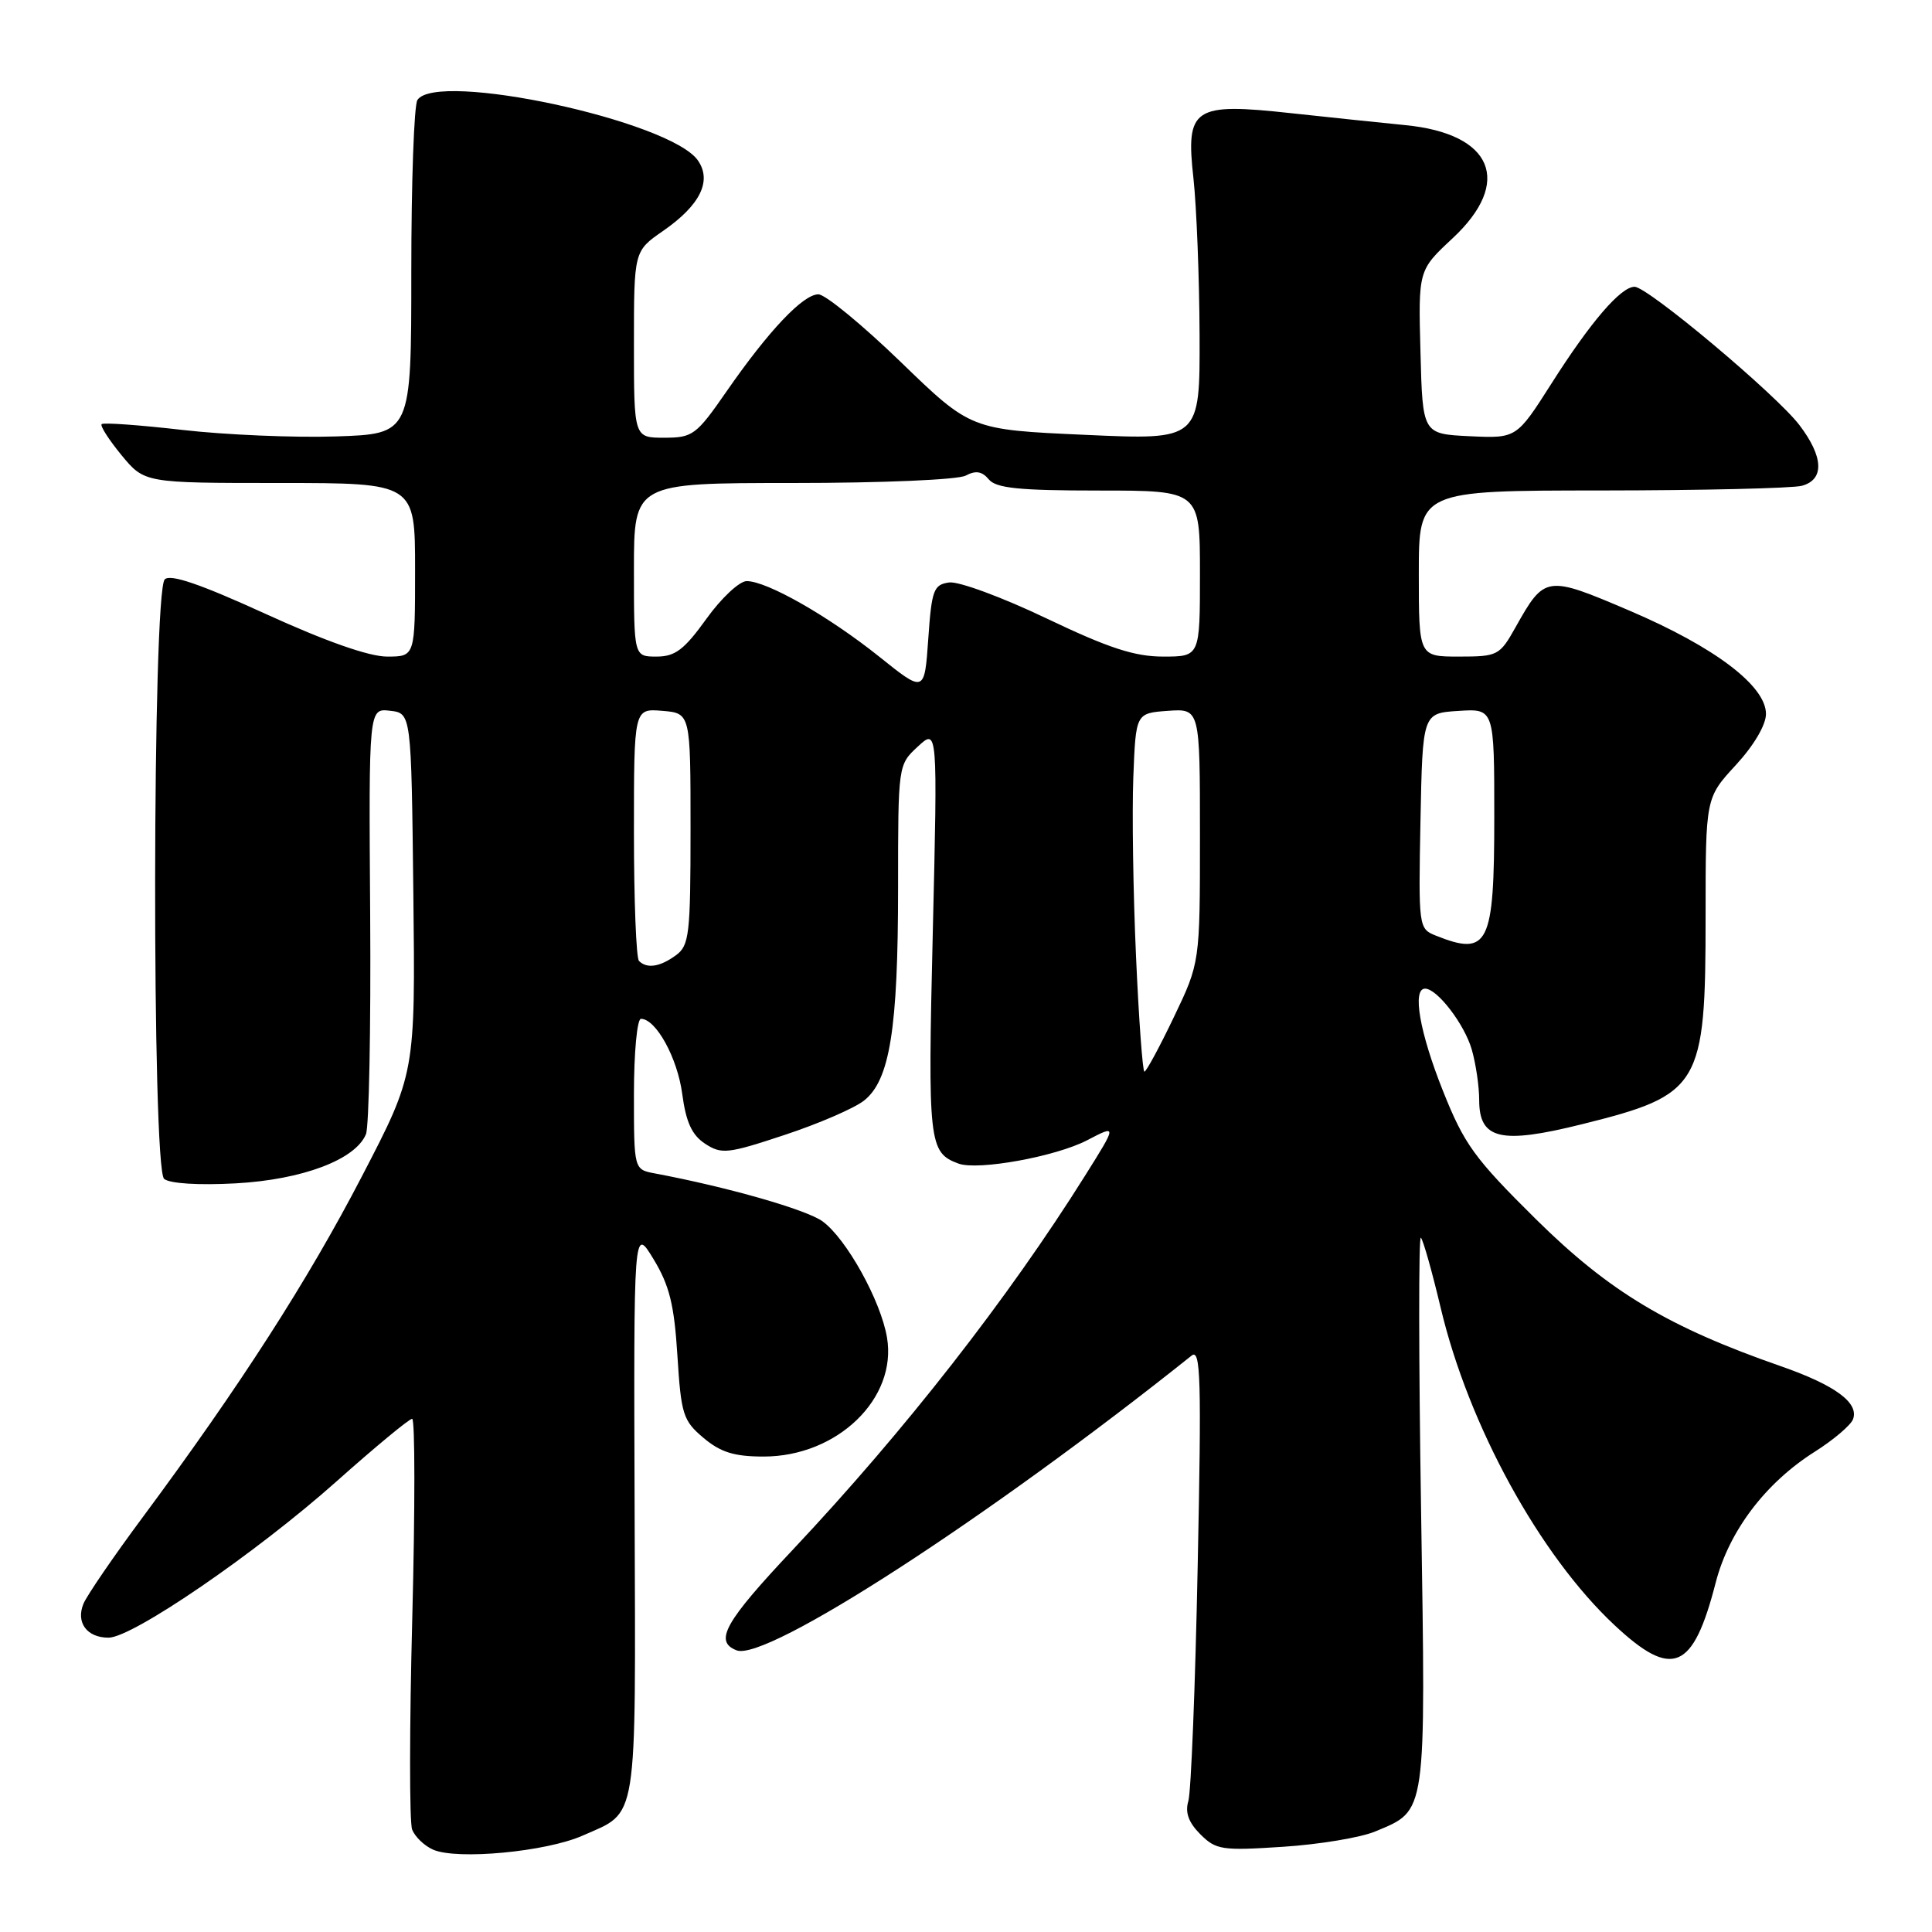 <?xml version="1.0" encoding="UTF-8" standalone="no"?>
<!DOCTYPE svg PUBLIC "-//W3C//DTD SVG 1.1//EN" "http://www.w3.org/Graphics/SVG/1.1/DTD/svg11.dtd" >
<svg xmlns="http://www.w3.org/2000/svg" xmlns:xlink="http://www.w3.org/1999/xlink" version="1.1" viewBox="0 0 256 256">
 <g >
 <path fill="currentColor"
d=" M 77.22 243.22 C 84.60 239.95 84.23 242.23 84.09 200.27 C 83.96 162.50 83.96 162.50 86.60 166.85 C 88.71 170.33 89.34 172.89 89.76 179.63 C 90.25 187.43 90.51 188.25 93.22 190.53 C 95.49 192.44 97.29 193.00 101.19 193.00 C 110.94 193.00 118.91 185.31 117.53 177.22 C 116.71 172.34 112.15 164.14 109.00 161.84 C 106.86 160.28 96.40 157.29 86.75 155.48 C 84.00 154.96 84.00 154.96 84.00 144.98 C 84.00 139.49 84.42 135.00 84.93 135.00 C 86.92 135.00 89.77 140.18 90.40 144.96 C 90.90 148.70 91.68 150.40 93.43 151.55 C 95.61 152.97 96.41 152.89 103.95 150.39 C 108.44 148.91 113.18 146.86 114.48 145.84 C 117.91 143.14 119.00 136.34 119.00 117.63 C 119.00 101.35 119.00 101.35 121.62 98.92 C 124.24 96.50 124.24 96.50 123.60 123.50 C 122.93 151.50 123.06 152.72 127.00 154.18 C 129.56 155.13 139.88 153.26 144.05 151.09 C 148.02 149.02 148.02 149.02 143.79 155.76 C 133.59 172.03 119.89 189.57 105.14 205.25 C 96.01 214.94 94.57 217.51 97.61 218.68 C 101.54 220.19 130.96 201.13 157.90 179.62 C 159.10 178.67 159.21 182.72 158.70 207.50 C 158.38 223.45 157.82 237.47 157.46 238.66 C 157.01 240.16 157.49 241.49 159.05 243.05 C 161.12 245.12 161.91 245.24 169.99 244.71 C 174.79 244.40 180.29 243.49 182.22 242.68 C 189.08 239.81 188.93 240.89 188.30 200.12 C 187.98 179.98 187.97 163.72 188.27 164.00 C 188.57 164.28 189.75 168.46 190.90 173.30 C 194.59 188.87 204.00 206.05 213.92 215.33 C 221.60 222.52 224.34 221.37 227.34 209.70 C 229.10 202.88 233.93 196.49 240.47 192.36 C 242.95 190.79 245.22 188.86 245.53 188.07 C 246.36 185.89 243.19 183.55 236.00 181.04 C 221.04 175.83 213.25 171.16 203.56 161.59 C 195.35 153.47 194.02 151.64 191.18 144.50 C 188.11 136.80 187.10 131.00 188.83 131.00 C 190.44 131.00 194.06 135.73 195.02 139.08 C 195.56 140.96 196.00 143.96 196.00 145.76 C 196.00 150.98 198.84 151.65 209.60 148.97 C 225.36 145.05 226.00 143.98 226.00 121.39 C 226.00 105.72 226.00 105.72 230.00 101.38 C 232.39 98.79 234.00 96.06 234.00 94.60 C 234.00 90.88 227.20 85.73 215.93 80.92 C 204.88 76.20 204.68 76.23 200.81 83.13 C 198.71 86.87 198.45 87.00 193.32 87.00 C 188.00 87.00 188.00 87.00 188.00 76.00 C 188.00 65.00 188.00 65.00 212.25 64.99 C 225.59 64.98 237.51 64.70 238.75 64.37 C 241.77 63.56 241.64 60.53 238.42 56.31 C 235.34 52.27 218.33 38.00 216.59 38.00 C 214.76 38.00 210.76 42.66 205.59 50.80 C 200.95 58.09 200.95 58.09 194.73 57.80 C 188.50 57.50 188.50 57.50 188.22 46.65 C 187.93 35.81 187.93 35.81 192.47 31.58 C 200.49 24.11 197.81 17.71 186.20 16.58 C 183.06 16.27 176.27 15.56 171.10 15.00 C 158.12 13.58 157.09 14.26 158.14 23.65 C 158.55 27.42 158.92 36.76 158.95 44.40 C 159.00 58.31 159.00 58.31 143.82 57.62 C 128.63 56.94 128.63 56.94 119.36 47.97 C 114.26 43.04 109.35 39.00 108.44 39.00 C 106.41 39.00 101.83 43.84 96.26 51.88 C 92.26 57.65 91.79 58.00 88.01 58.00 C 84.00 58.00 84.00 58.00 84.00 45.64 C 84.00 33.27 84.00 33.27 87.86 30.60 C 92.78 27.19 94.37 23.97 92.47 21.25 C 88.79 16.00 57.84 9.34 55.31 13.25 C 54.86 13.94 54.50 24.17 54.50 36.00 C 54.50 57.50 54.50 57.50 44.50 57.83 C 39.00 58.01 29.86 57.62 24.19 56.97 C 18.52 56.32 13.69 55.97 13.47 56.20 C 13.24 56.43 14.43 58.27 16.10 60.31 C 19.15 64.00 19.15 64.00 37.07 64.00 C 55.00 64.00 55.00 64.00 55.00 75.50 C 55.00 87.00 55.00 87.00 51.29 87.00 C 48.90 87.00 43.16 84.98 35.23 81.36 C 26.54 77.39 22.57 76.03 21.83 76.77 C 20.18 78.42 20.11 154.85 21.75 156.21 C 22.50 156.83 26.32 157.07 31.25 156.80 C 40.08 156.31 47.10 153.66 48.49 150.29 C 48.90 149.31 49.15 136.20 49.05 121.18 C 48.86 93.85 48.86 93.85 51.68 94.18 C 54.50 94.50 54.50 94.50 54.77 118.36 C 55.04 142.23 55.04 142.23 47.96 155.86 C 40.80 169.66 31.79 183.67 18.94 201.00 C 15.06 206.22 11.52 211.40 11.06 212.50 C 10.03 214.99 11.51 217.00 14.38 217.00 C 17.56 217.00 33.92 205.79 44.56 196.32 C 49.70 191.74 54.22 188.00 54.61 188.00 C 55.00 188.00 55.00 199.85 54.63 214.34 C 54.25 228.82 54.24 241.46 54.61 242.42 C 54.98 243.38 56.23 244.58 57.39 245.09 C 60.58 246.48 72.38 245.37 77.22 243.22 Z  M 150.53 126.75 C 150.15 118.36 149.99 107.67 150.17 103.00 C 150.50 94.50 150.50 94.50 154.75 94.19 C 159.00 93.89 159.00 93.89 159.00 110.72 C 159.00 127.56 159.00 127.56 155.54 134.78 C 153.64 138.75 151.88 142.00 151.64 142.00 C 151.41 142.00 150.90 135.14 150.53 126.75 Z  M 84.67 127.33 C 84.30 126.97 84.00 119.29 84.00 110.27 C 84.00 93.88 84.00 93.88 87.75 94.19 C 91.50 94.50 91.50 94.50 91.50 109.83 C 91.50 123.86 91.33 125.29 89.56 126.58 C 87.46 128.12 85.72 128.39 84.67 127.33 Z  M 190.22 123.96 C 187.98 123.06 187.95 122.81 188.22 108.77 C 188.50 94.50 188.50 94.50 193.25 94.20 C 198.00 93.89 198.00 93.89 198.00 108.25 C 198.00 125.22 197.23 126.77 190.22 123.96 Z  M 116.50 87.01 C 109.82 81.67 101.64 77.00 98.94 77.00 C 97.98 77.00 95.57 79.25 93.60 82.00 C 90.66 86.09 89.46 87.00 87.00 87.00 C 84.00 87.00 84.00 87.00 84.00 75.50 C 84.00 64.00 84.00 64.00 105.07 64.00 C 116.90 64.00 126.93 63.57 127.96 63.02 C 129.29 62.31 130.13 62.45 131.02 63.52 C 131.99 64.69 135.04 65.00 145.62 65.00 C 159.00 65.00 159.00 65.00 159.00 76.00 C 159.00 87.00 159.00 87.00 154.13 87.00 C 150.34 87.00 146.91 85.88 138.64 81.93 C 132.80 79.14 127.01 77.00 125.76 77.18 C 123.71 77.47 123.45 78.16 123.00 84.66 C 122.50 91.82 122.50 91.82 116.50 87.01 Z "/>
</g>
</svg>
